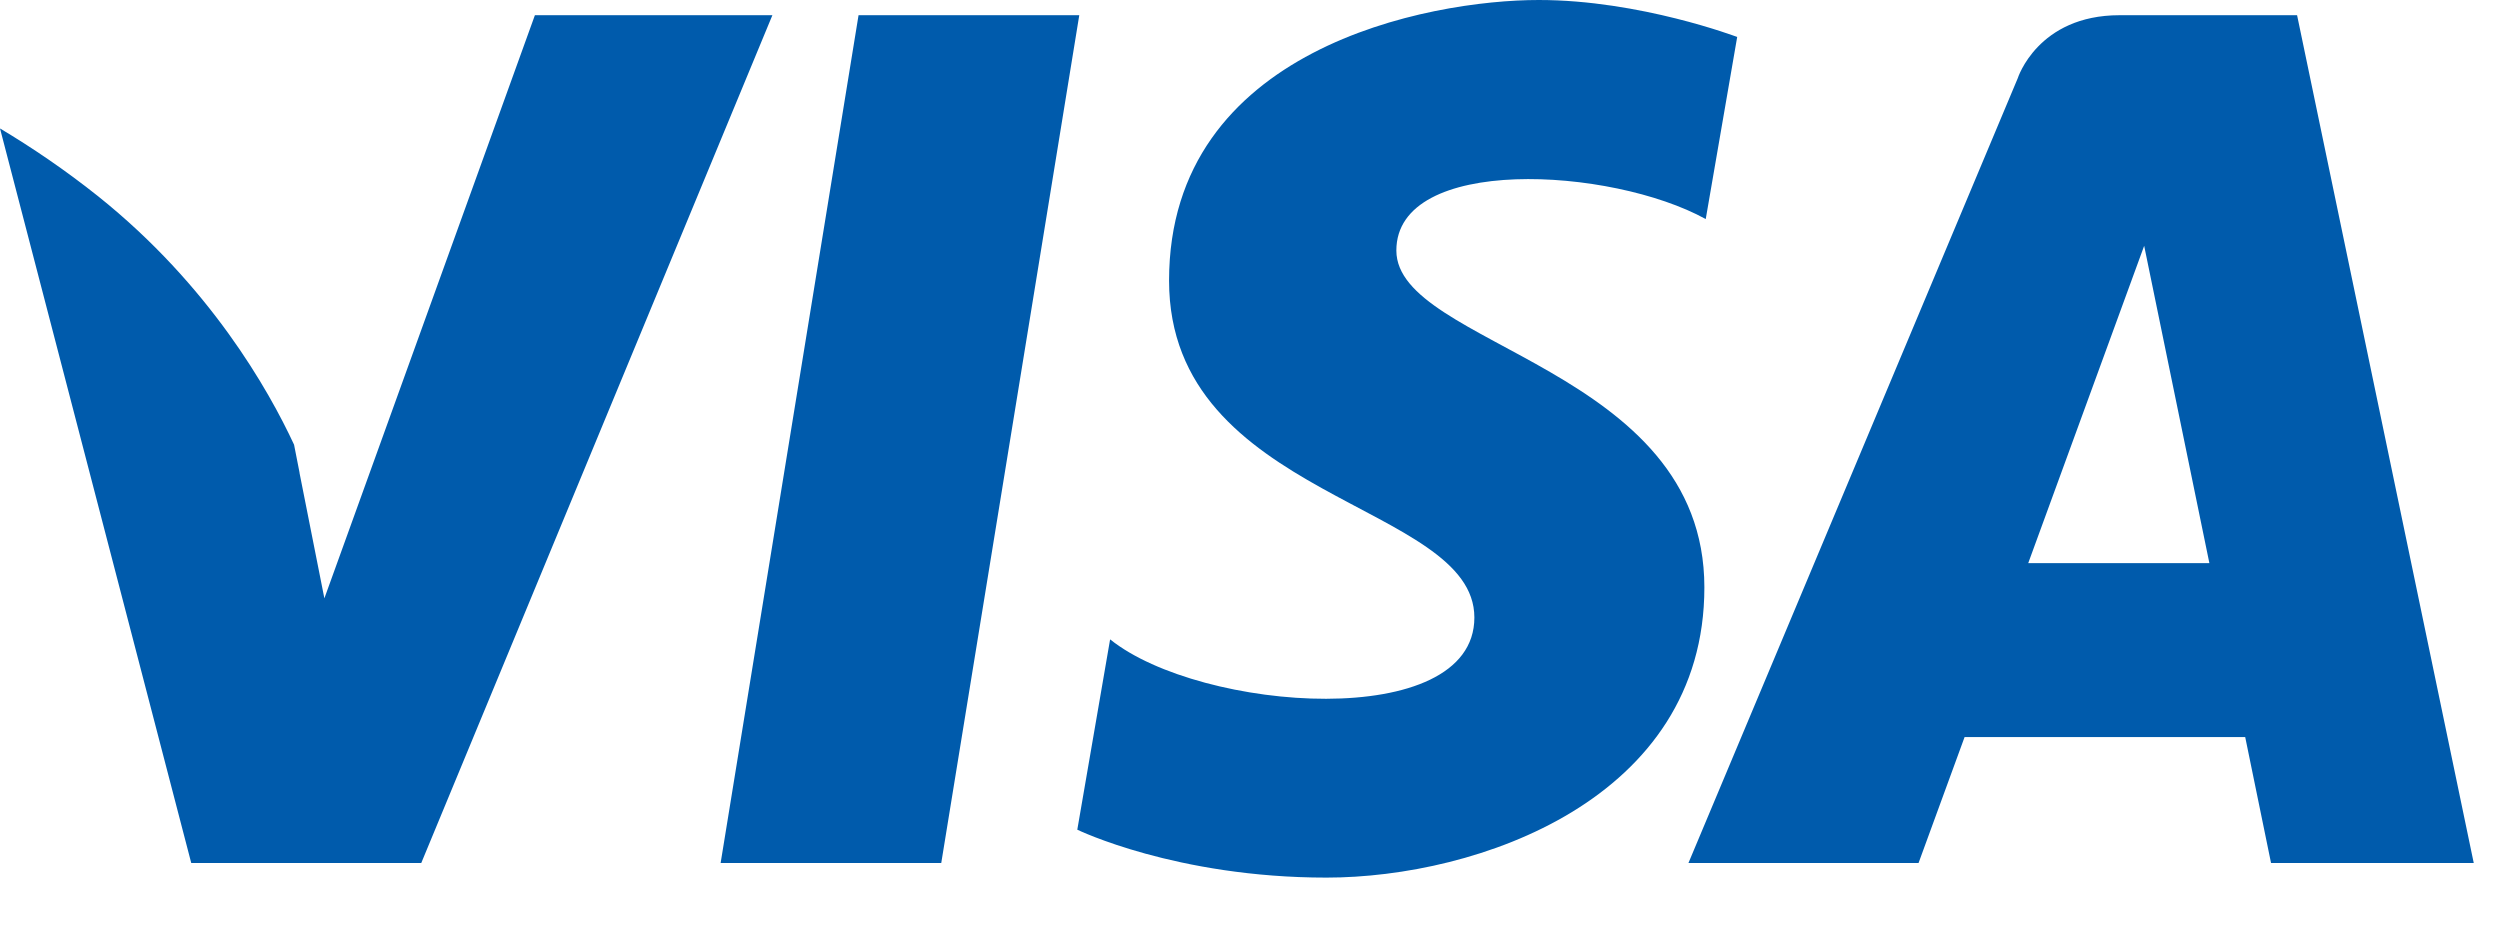 <svg width="24" height="9" viewBox="0 0 24 9" fill="none" xmlns="http://www.w3.org/2000/svg">
<path fill-rule="evenodd" clip-rule="evenodd" d="M8.242 0.146L6.918 8.285H9.036L10.361 0.146H8.242ZM5.135 0.146L3.114 5.744L2.875 4.538L2.876 4.539L2.823 4.269C2.578 3.742 2.012 2.74 0.943 1.885C0.627 1.633 0.308 1.417 0 1.233L1.836 8.285H4.044L7.415 0.146H5.135ZM13.405 2.405C13.405 1.485 15.468 1.603 16.375 2.103L16.677 0.355C16.677 0.355 15.744 0 14.772 0C13.72 0 11.223 0.46 11.223 2.694C11.223 4.798 14.154 4.824 14.154 5.928C14.154 7.032 11.525 6.835 10.657 6.138L10.342 7.965C10.342 7.965 11.288 8.425 12.734 8.425C14.18 8.425 16.362 7.676 16.362 5.639C16.362 3.522 13.405 3.325 13.405 2.405ZM22.052 0.146H20.348C19.561 0.146 19.37 0.752 19.37 0.752L16.209 8.285H18.418L18.86 7.076H21.554L21.802 8.285H23.748L22.052 0.146ZM19.471 5.406L20.584 2.36L21.21 5.406H19.471Z" fill="#005BAC"/>
</svg>
